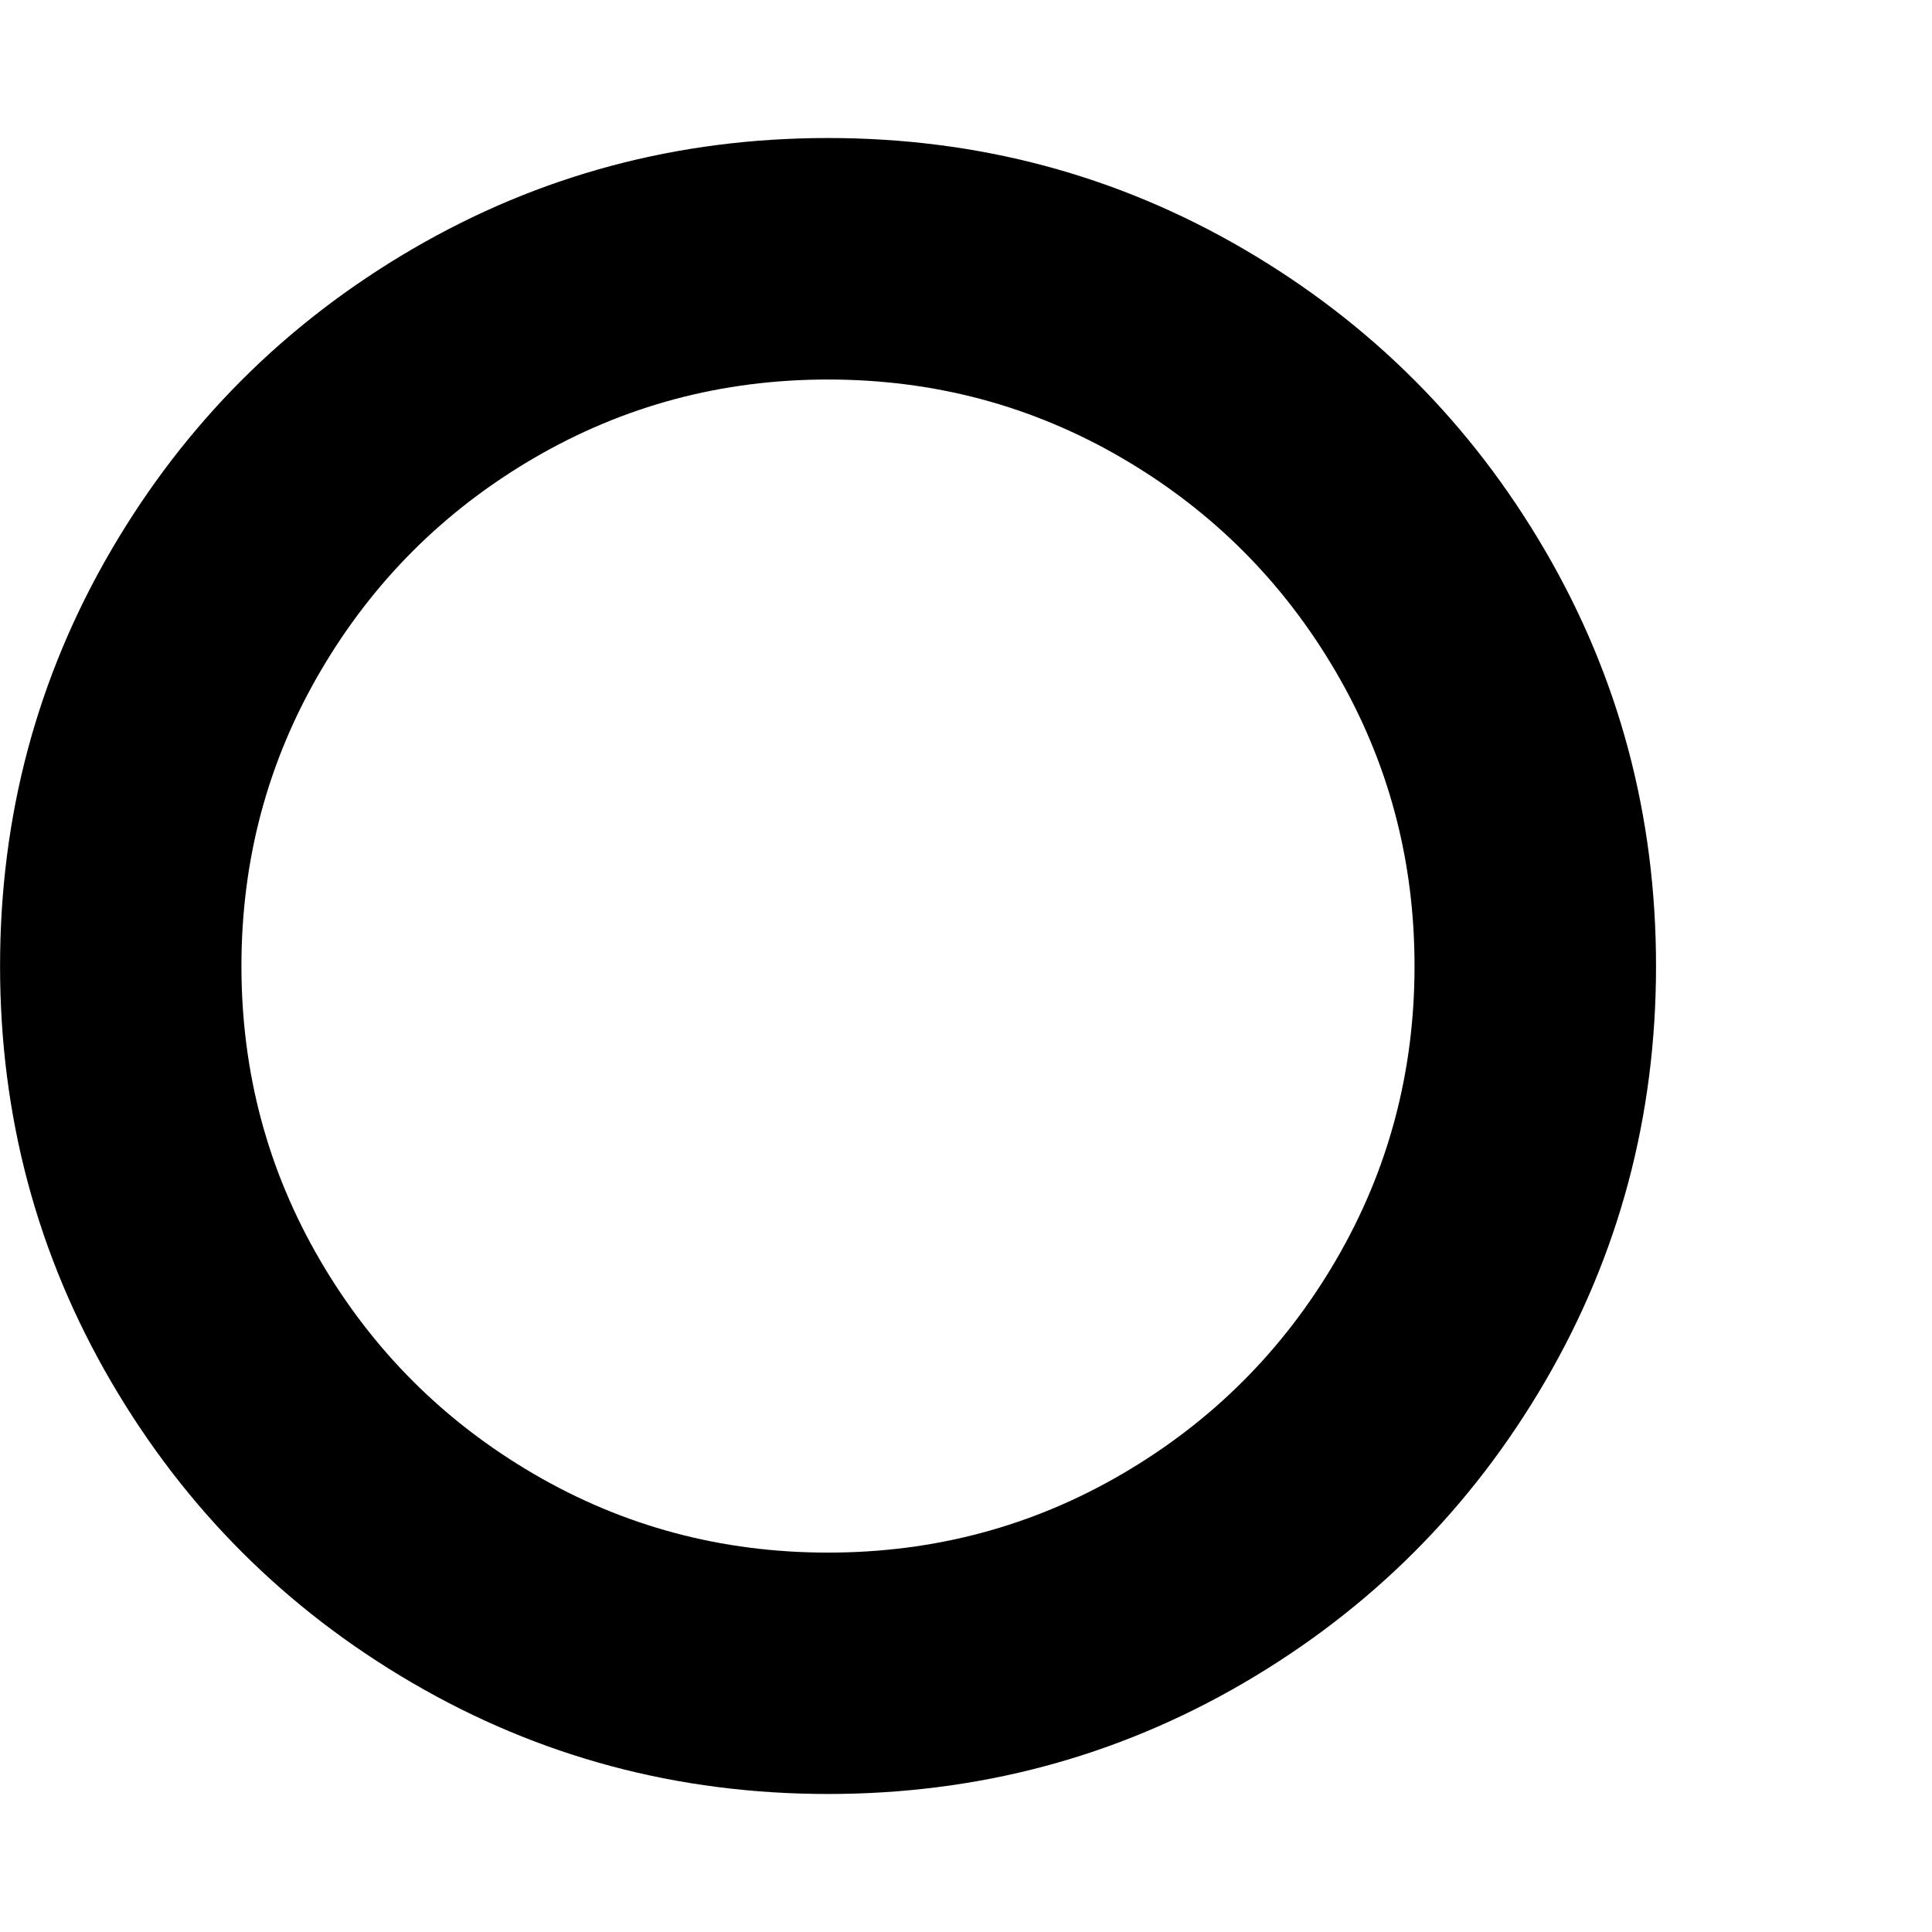 <!-- Generated by IcoMoon.io -->
<svg version="1.1" xmlns="http://www.w3.org/2000/svg" width="32" height="32" viewBox="0 0 32 32">
<title>untitled240</title>
<path d="M13.714 6.286q-2.643 0-4.875 1.304t-3.536 3.536-1.304 4.875 1.304 4.875 3.536 3.536 4.875 1.304 4.875-1.304 3.536-3.536 1.304-4.875-1.304-4.875-3.536-3.536-4.875-1.304zM27.429 16q0 3.732-1.839 6.884t-4.991 4.991-6.884 1.839-6.884-1.839-4.991-4.991-1.839-6.884 1.839-6.884 4.991-4.991 6.884-1.839 6.884 1.839 4.991 4.991 1.839 6.884z"></path>
</svg>
